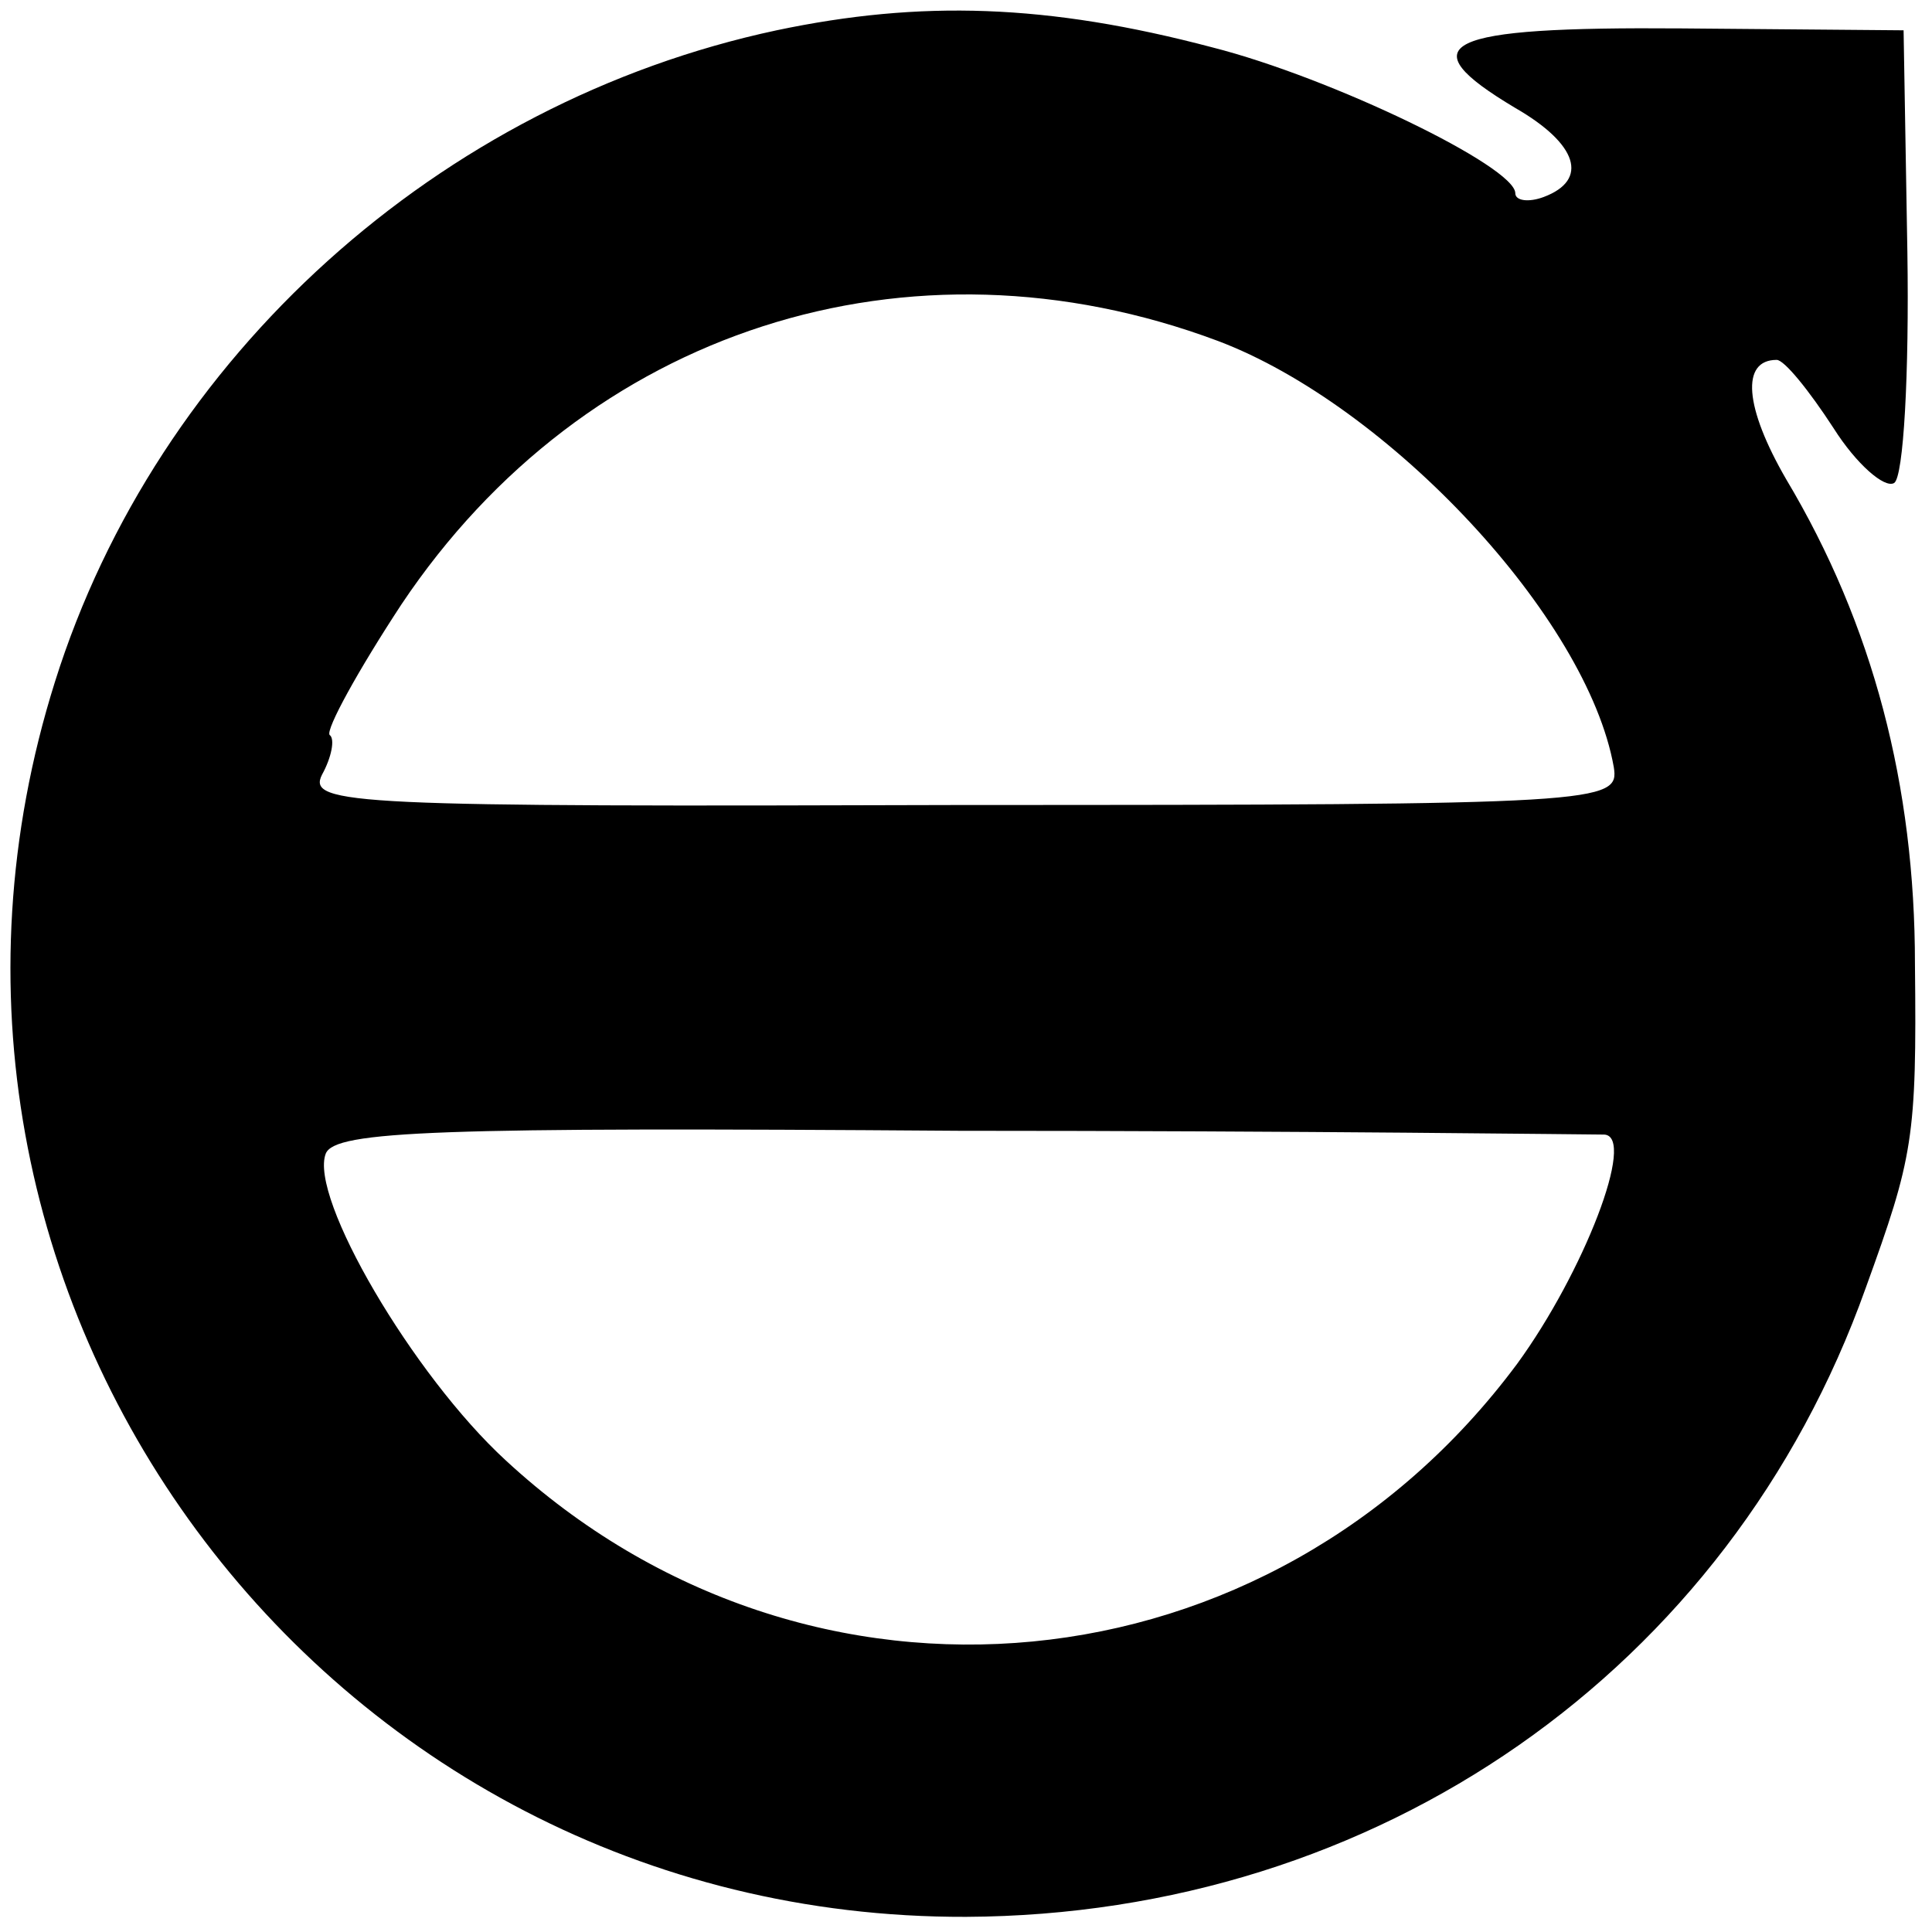 <?xml version="1.0" standalone="no"?>
<!DOCTYPE svg PUBLIC "-//W3C//DTD SVG 20010904//EN"
 "http://www.w3.org/TR/2001/REC-SVG-20010904/DTD/svg10.dtd">
<svg version="1.0" xmlns="http://www.w3.org/2000/svg"
 width="102pt" height="102pt" viewBox="0 0 102 102"
 preserveAspectRatio="xMidYMid meet">
<g transform="translate(0,102) scale(0.1,-0.1)"
fill="#000000" stroke="none">
<path d="M410 1004 c-178 -38 -327 -172 -381 -344 -102 -324 141 -653 481
-652 217 1 403 130 475 332 25 69 27 79 26 171 0 94 -22 179 -68 256 -22 38
-24 63 -5 63 4 0 17 -16 30 -36 12 -19 27 -32 32 -29 5 3 8 58 7 122 l-2 117
-117 1 c-127 1 -145 -8 -88 -42 33 -19 39 -38 15 -47 -8 -3 -15 -2 -15 2 0 14
-97 61 -160 77 -87 23 -154 25 -230 9z m233 -164 c90 -34 195 -146 209 -225 3
-19 -5 -20 -344 -20 -321 -1 -346 0 -338 16 5 9 7 19 4 21 -2 3 15 34 38 69
97 145 268 200 431 139z m204 -419 c17 -1 -11 -73 -46 -121 -130 -175 -374
-199 -534 -51 -49 45 -104 139 -95 162 5 12 59 14 334 12 181 0 335 -2 341 -2z"/>
</g>
</svg>
